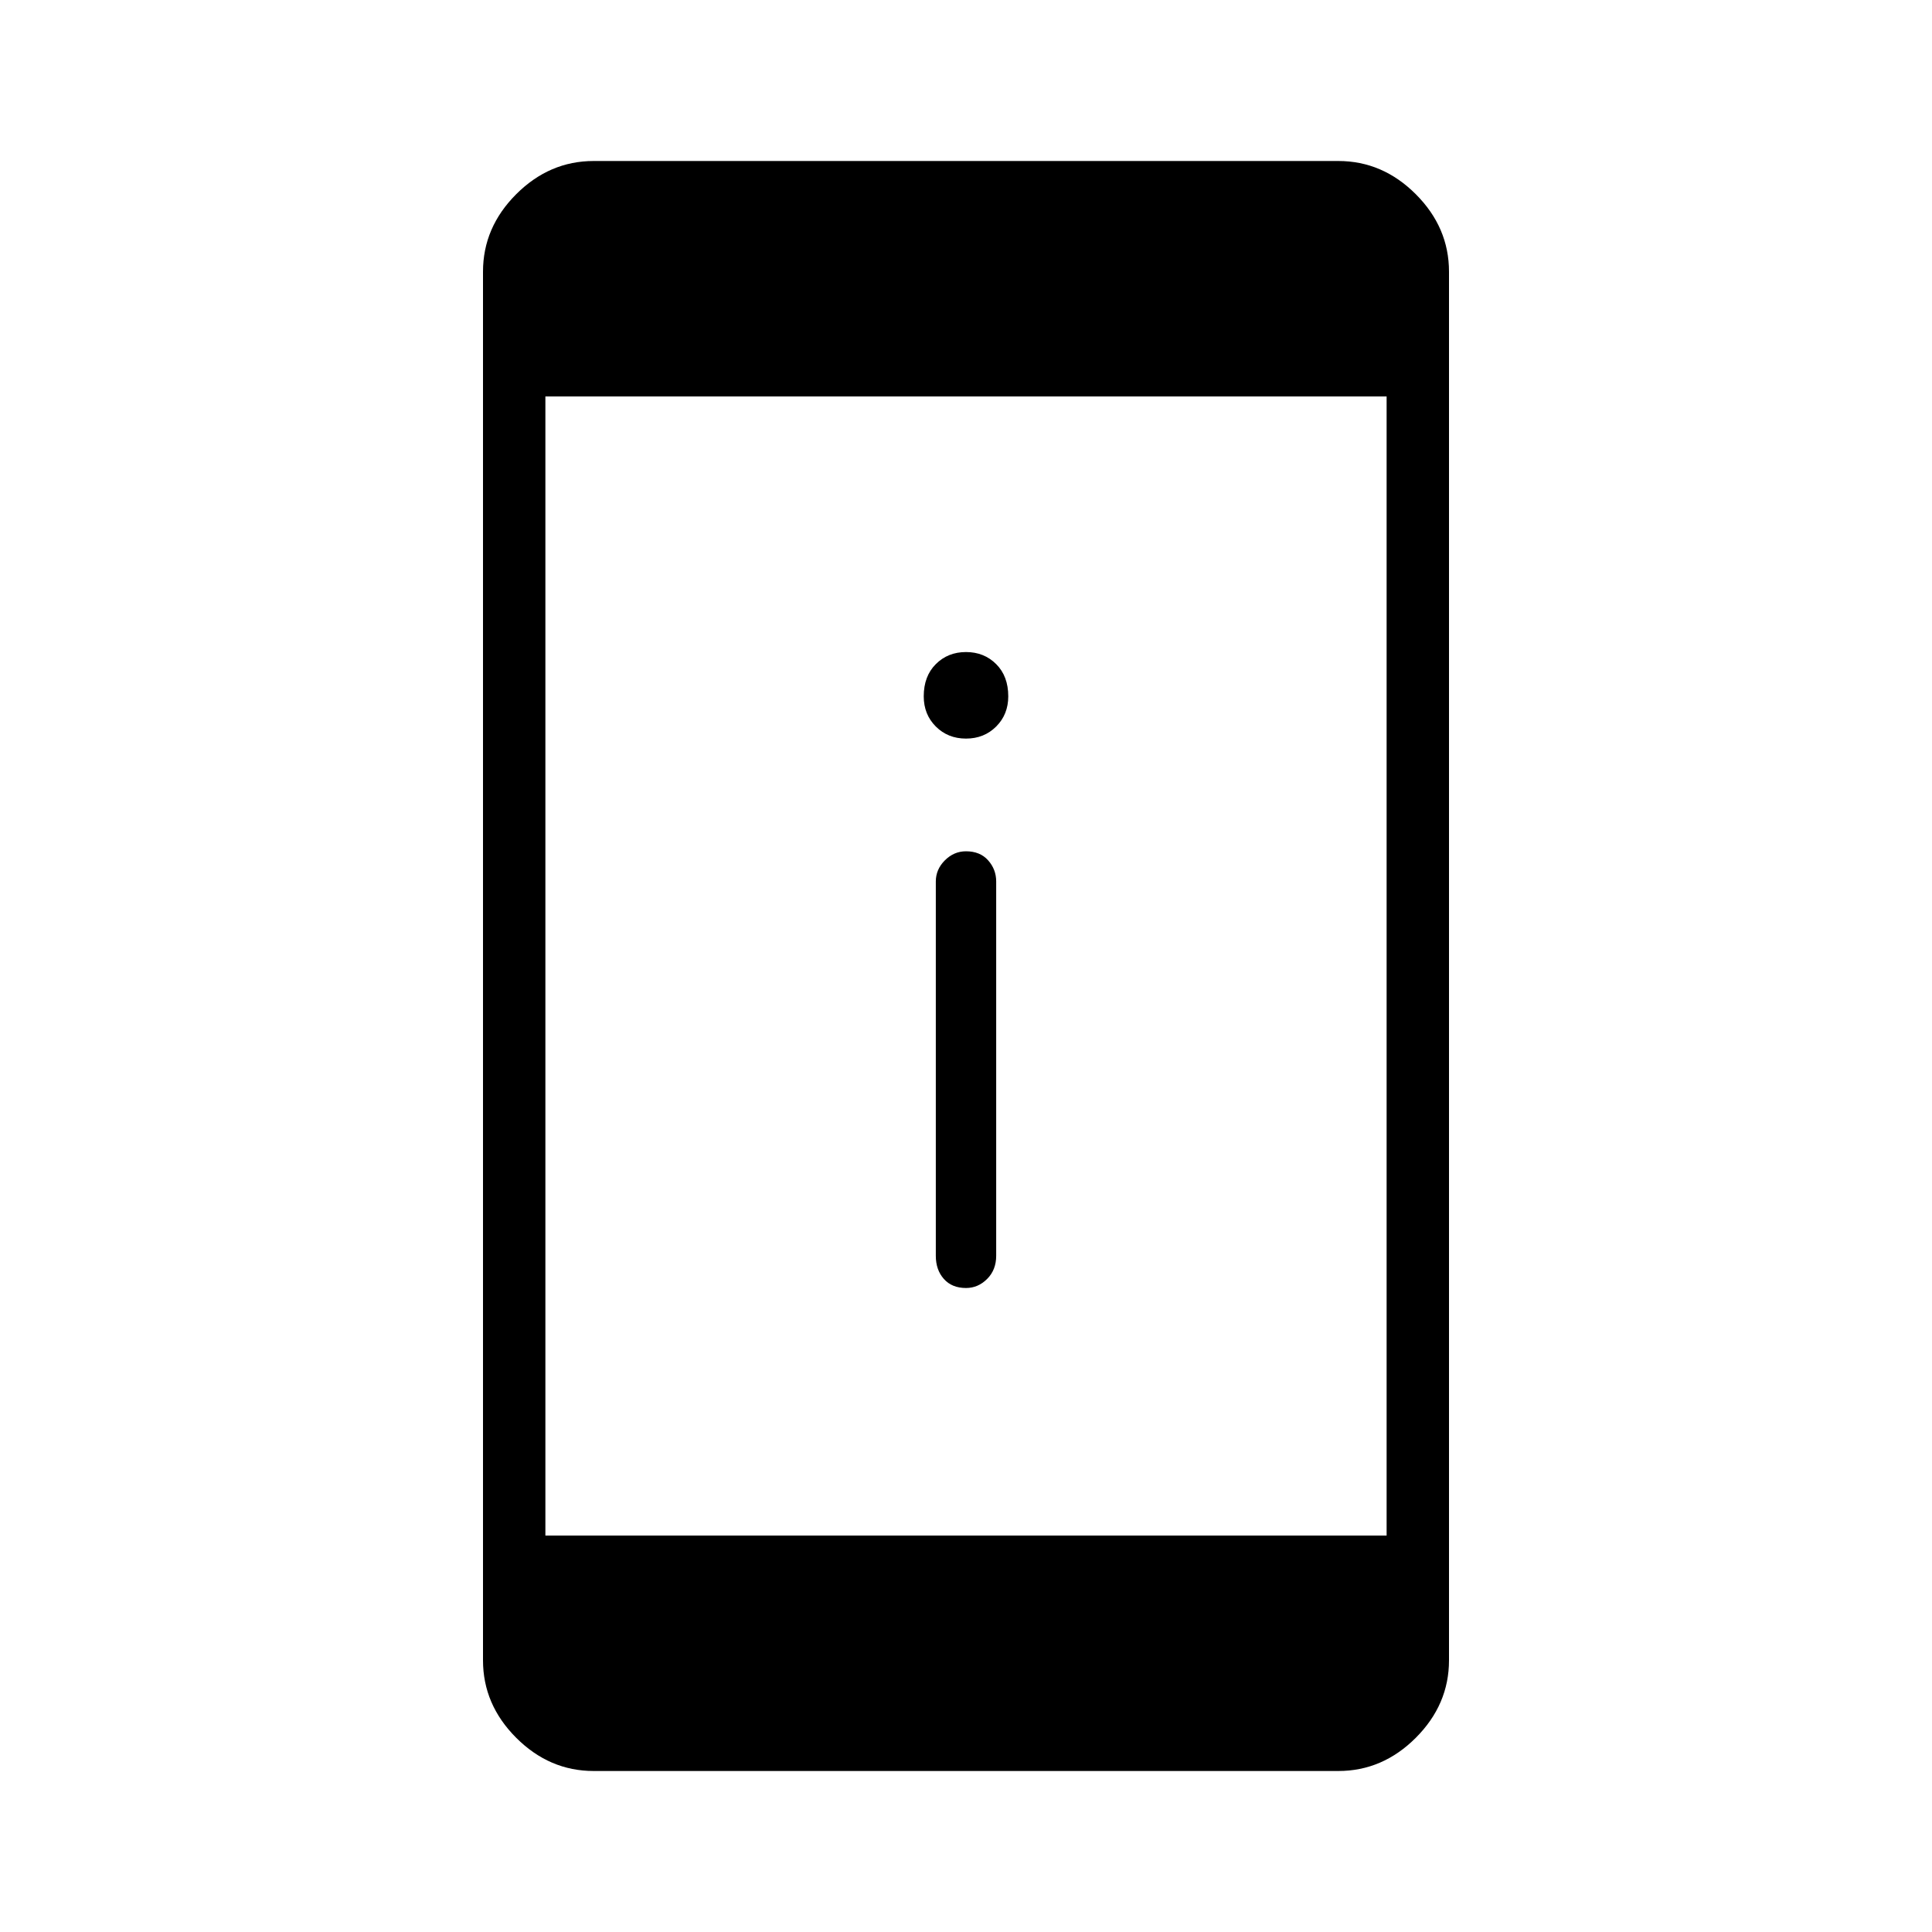 <svg xmlns="http://www.w3.org/2000/svg" height="48" width="48"><path d="M24 32Q23.65 32 23.45 31.775Q23.25 31.55 23.25 31.2V21.9Q23.25 21.6 23.475 21.375Q23.7 21.15 24 21.15Q24.35 21.15 24.55 21.375Q24.75 21.6 24.75 21.9V31.2Q24.75 31.55 24.525 31.775Q24.3 32 24 32ZM24 18.35Q23.55 18.35 23.25 18.05Q22.95 17.75 22.95 17.3Q22.95 16.8 23.25 16.5Q23.55 16.2 24 16.2Q24.45 16.2 24.75 16.5Q25.05 16.8 25.05 17.3Q25.05 17.75 24.75 18.05Q24.45 18.35 24 18.35ZM14.75 44Q13.65 44 12.825 43.175Q12 42.35 12 41.25V6.75Q12 5.65 12.825 4.825Q13.65 4 14.75 4H33.25Q34.35 4 35.175 4.825Q36 5.65 36 6.75V41.25Q36 42.35 35.175 43.175Q34.35 44 33.25 44ZM13.55 38.15H34.45V9.85H13.55Z"/></svg>